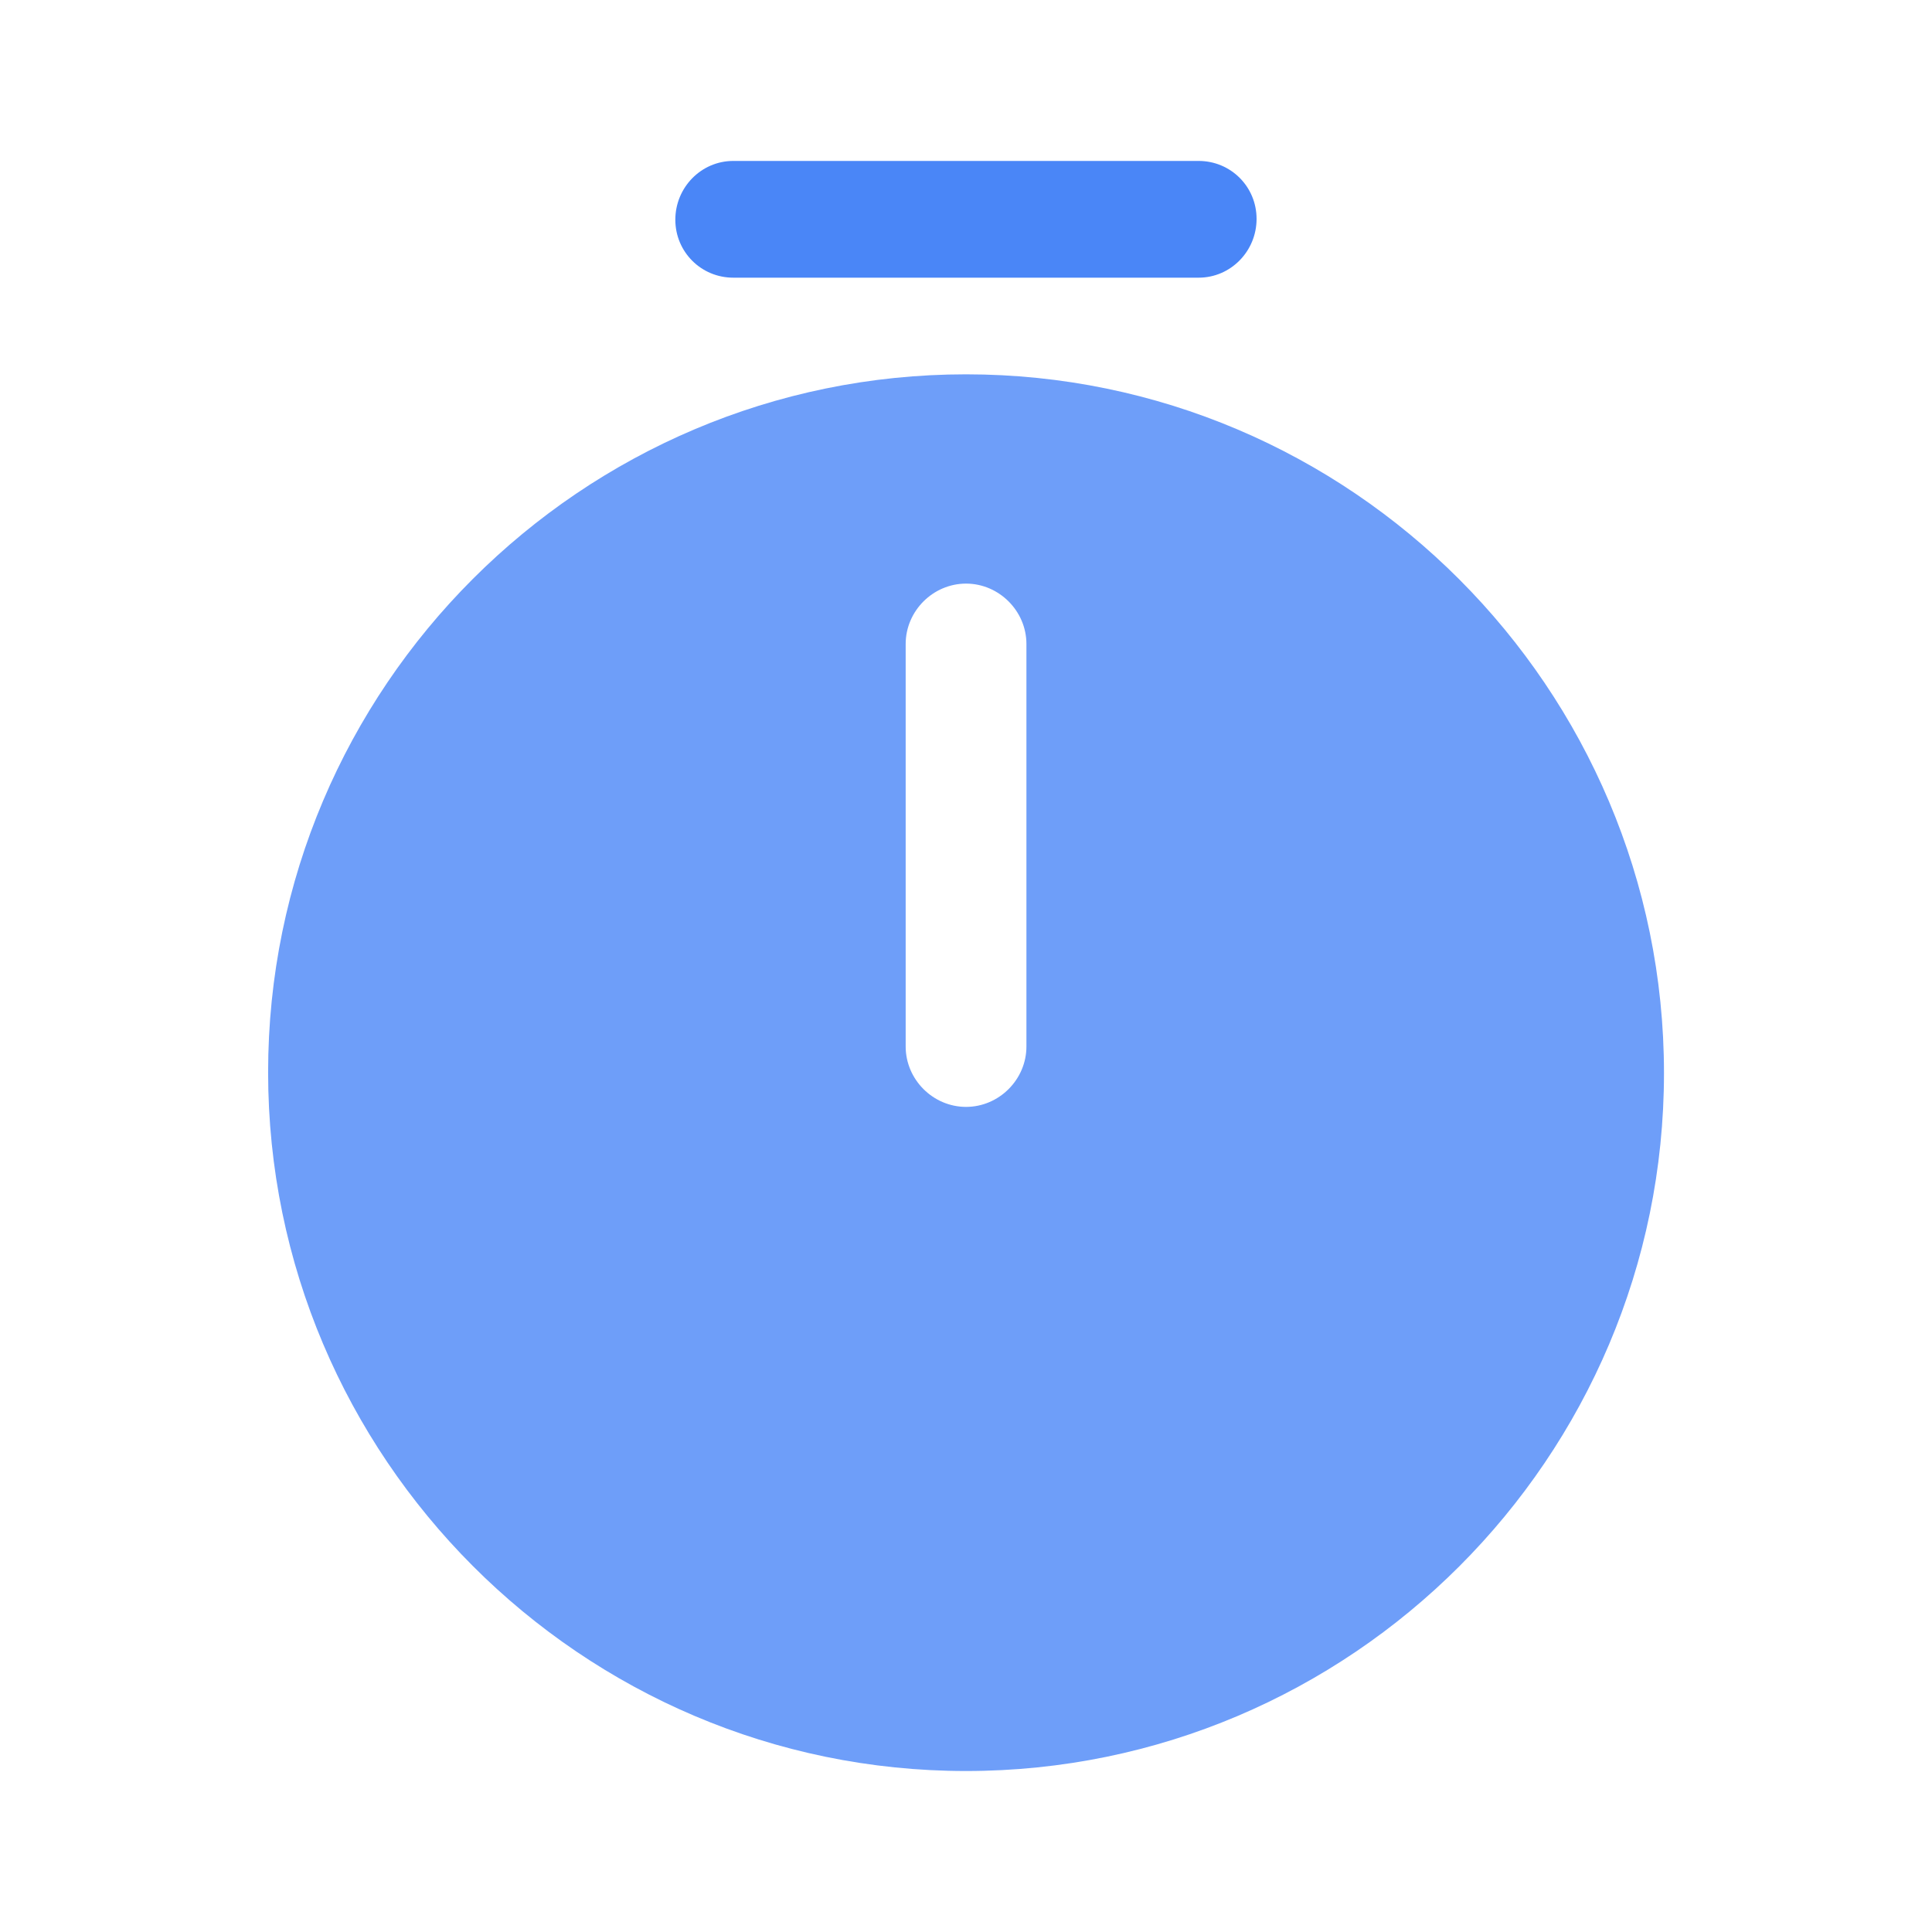 <svg width="40" height="40" viewBox="0 0 40 40" fill="none" xmlns="http://www.w3.org/2000/svg">
<path d="M20.001 7.75C12.034 7.75 5.551 14.233 5.551 22.2C5.551 30.167 12.034 36.667 20.001 36.667C27.967 36.667 34.451 30.183 34.451 22.217C34.451 14.25 27.967 7.75 20.001 7.75ZM21.251 21.667C21.251 22.35 20.684 22.917 20.001 22.917C19.317 22.917 18.751 22.35 18.751 21.667V13.333C18.751 12.65 19.317 12.083 20.001 12.083C20.684 12.083 21.251 12.65 21.251 13.333V21.667Z" fill="#6E9EF9"/>
<path d="M24.816 5.749H15.182C14.516 5.749 13.982 5.215 13.982 4.549C13.982 3.882 14.516 3.332 15.182 3.332H24.816C25.482 3.332 26.016 3.865 26.016 4.532C26.016 5.199 25.482 5.749 24.816 5.749Z" fill="#4A86F7"/>
</svg>
